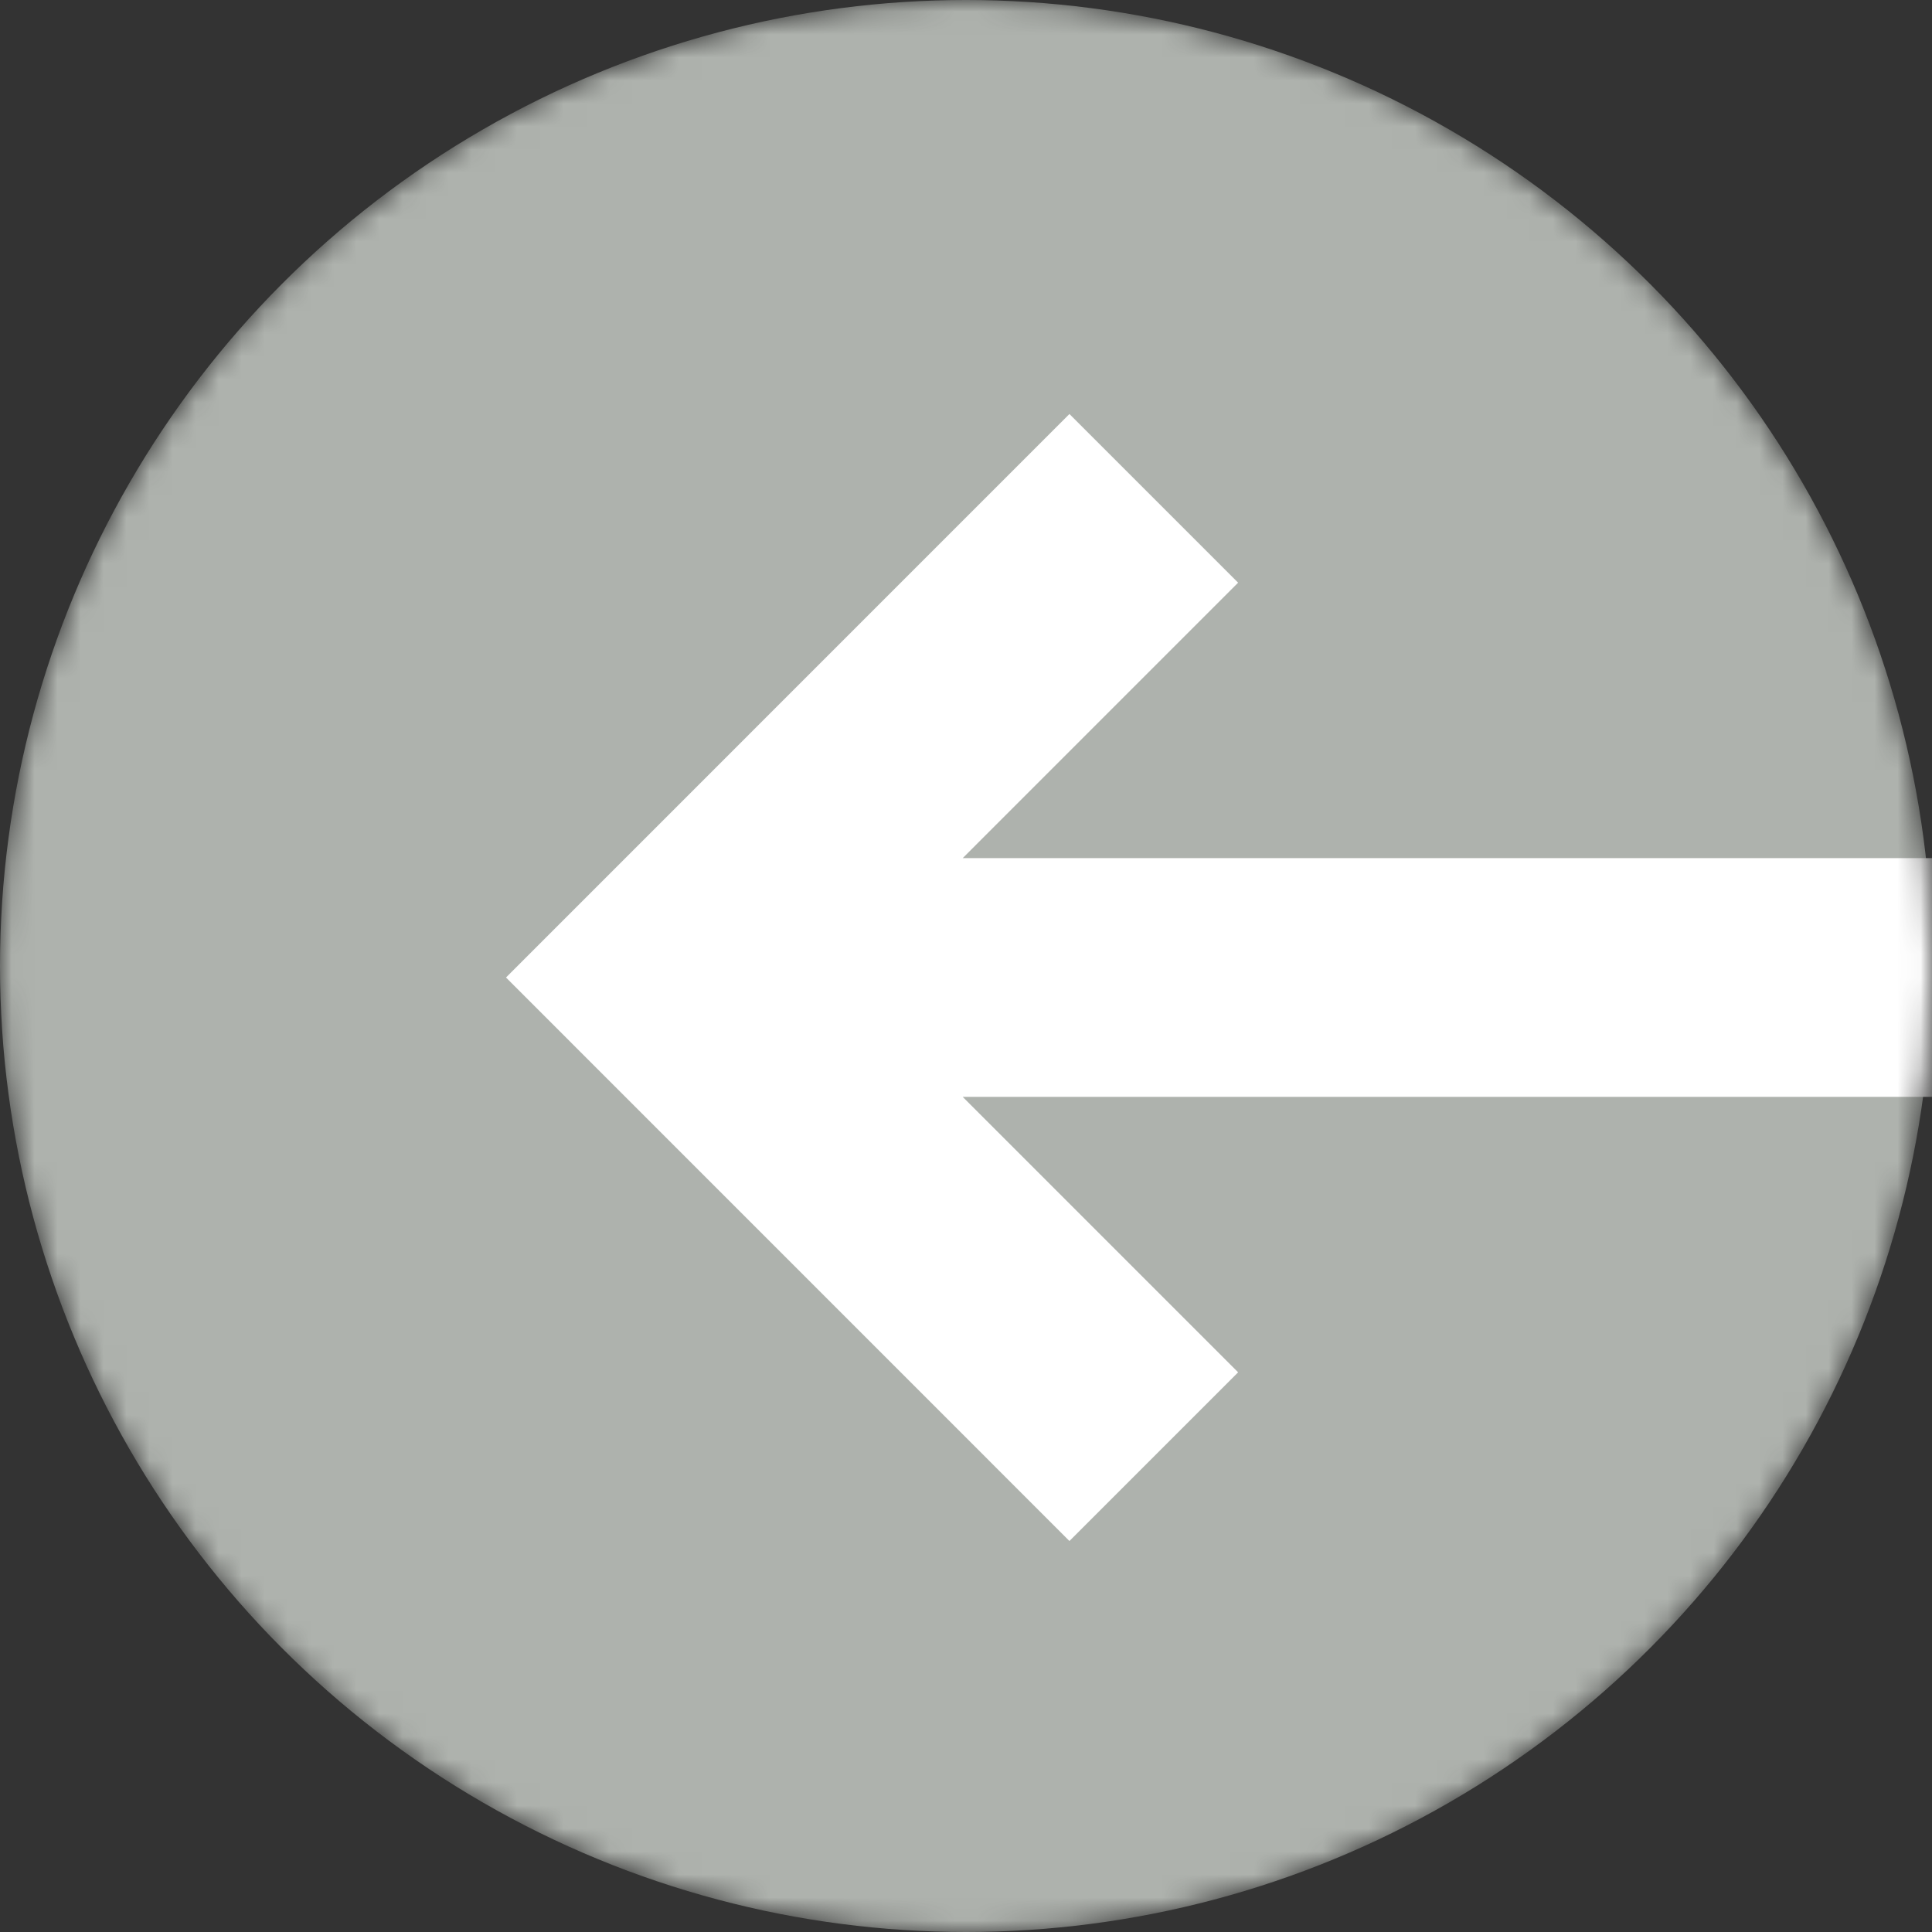 <svg width="84" height="84" viewBox="0 0 84 84" fill="none" xmlns="http://www.w3.org/2000/svg">
<rect x="0" y="0" width="84" height="84" fill="#333333" stroke="none"/>
<mask id="mask0_1_543" style="mask-type:alpha" maskUnits="userSpaceOnUse" x="0" y="0" width="84" height="84">
<circle cx="42" cy="42" r="42" transform="matrix(-1 0 0 1 84 0)" fill="#36C811"/>
</mask>
<g mask="url(#mask0_1_543)">
<circle cx="42" cy="42" r="42" transform="matrix(-1 0 0 1 84 0)" fill="#AEB2AD"/>
<path d="M41.856 47.19H83.5V37.81H41.856H40.649L41.502 36.957L53.124 25.334L46.497 18.707L22.707 42.5L46.497 66.293L53.124 59.666L41.502 48.043L40.649 47.19H41.856Z" fill="white" stroke="white"/>
</g>
</svg>
